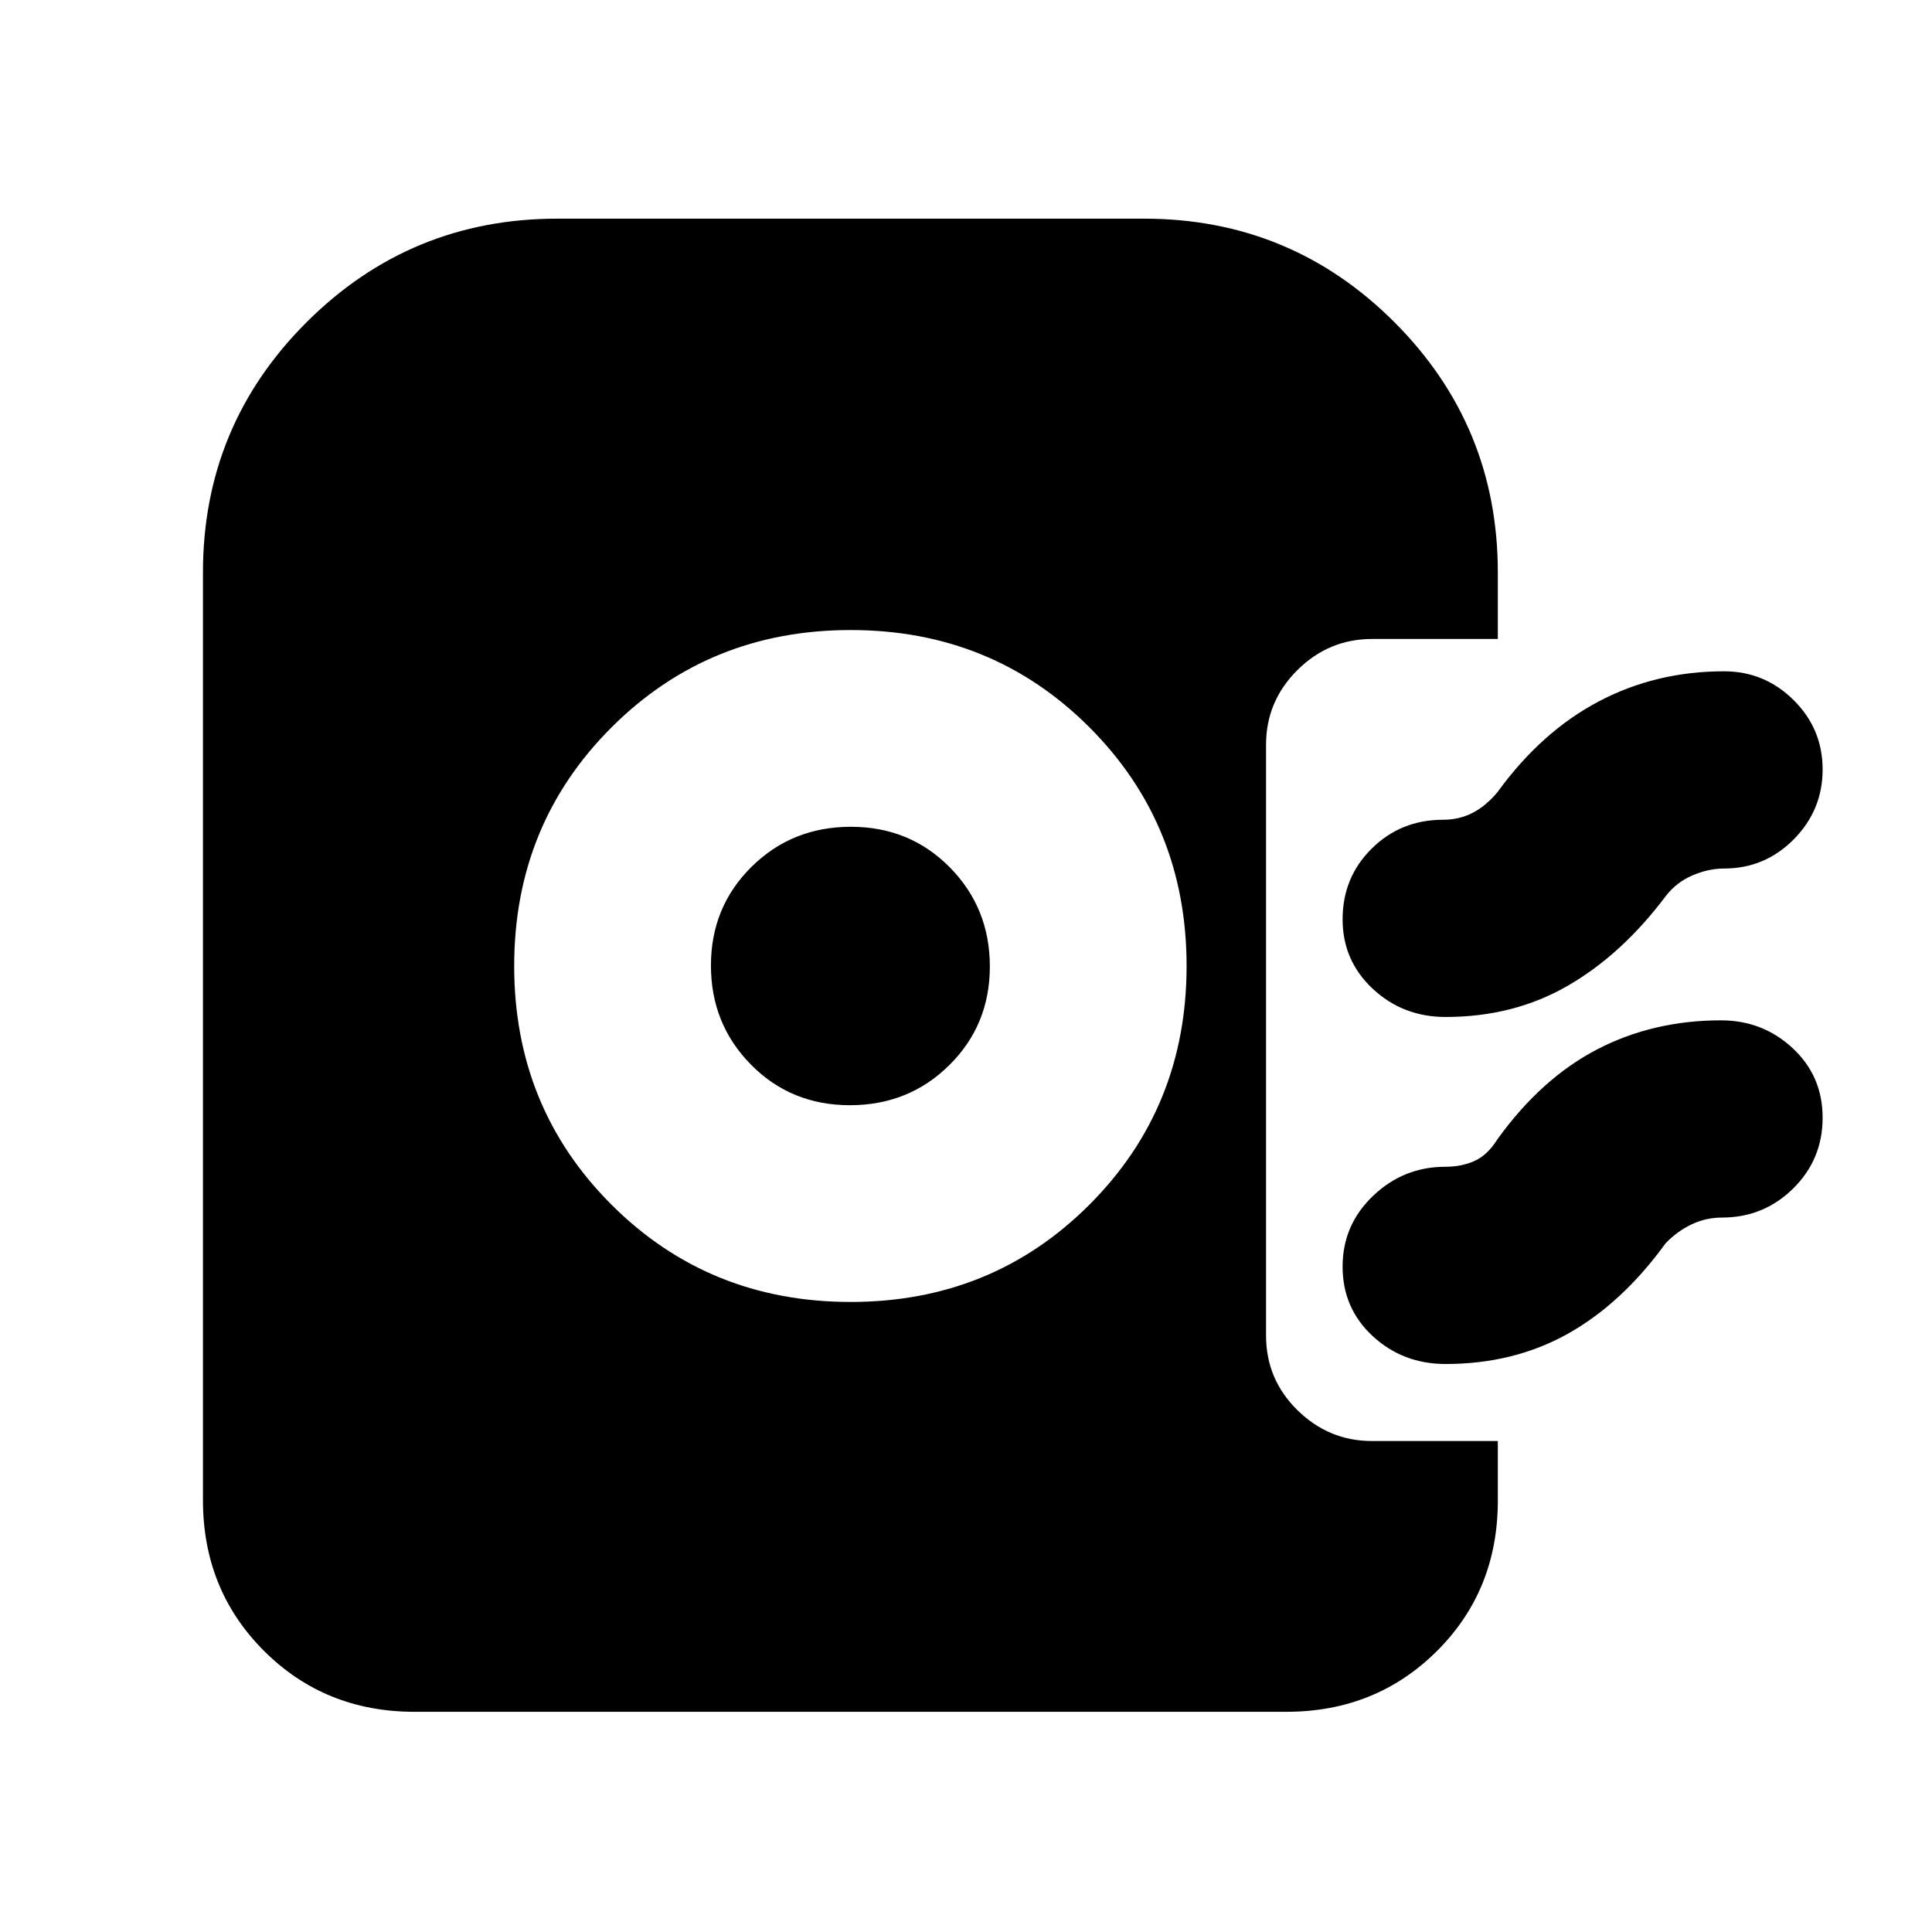 <svg xmlns="http://www.w3.org/2000/svg" height="20" viewBox="0 -960 960 960" width="20"><path d="M422.674-313.065q70.323 0 118.629-48.307 48.306-48.306 48.306-118.63T541.302-598.63q-48.306-48.305-118.63-48.305t-118.748 48.307Q255.5-550.322 255.5-479.998t48.376 118.628q48.376 48.305 118.798 48.305Zm-.364-97.761q-29.271 0-49.16-20.168-19.889-20.168-19.889-49.25t20.133-49.006q20.133-19.924 49.405-19.924 29.271 0 49.16 20.168 19.889 20.168 19.889 49.25t-20.133 49.006q-20.133 19.924-49.405 19.924Zm296.012-43.848q-21.226 0-36.209-14-14.983-14-14.983-34.509 0-20.843 14.477-35.167 14.477-14.324 35.523-14.324 7.865 0 14.515-3.38 6.649-3.381 12.485-10.381 21.688-29.919 50.147-44.959 28.459-15.041 62.375-15.041 20.157 0 34.578 14.29 14.422 14.289 14.422 34.5 0 20.21-14.35 34.71t-34.65 14.5q-7.648 0-15.617 3.381-7.97 3.38-13.383 10.38-21.713 28.919-48.583 44.46-26.869 15.54-60.747 15.54Zm0 172.435q-21.226 0-36.209-13.833-14.983-13.832-14.983-34.556 0-20.724 15.148-35.168 15.147-14.443 35.852-14.443 8.083 0 14.542-2.881Q739.13-386 744.13-394q21.784-30.193 49.544-44.597Q821.434-453 855.152-453q20.727 0 35.614 13.833 14.886 13.832 14.886 34.556 0 20.724-14.634 35.168Q876.384-355 855.652-355q-7.956 0-15.089 3.38-7.133 3.381-12.911 9.381-21.713 29.919-48.583 44.959-26.869 15.041-60.747 15.041Zm-512.3 172.826q-44.57 0-74.872-30.302t-30.302-74.872v-460.935q0-72.991 51.537-124.408 51.537-51.418 124.528-51.418h291.522q72.991 0 124.408 51.418 51.418 51.417 51.418 124.408v33.022h-62.492q-21.53 0-37.106 15.474t-15.576 37.113v293.522q0 21.768 15.602 37.097 15.601 15.329 36.997 15.329h62.575v29.613q0 44.635-30.302 74.787-30.302 30.152-74.872 30.152H206.022Z"/></svg>